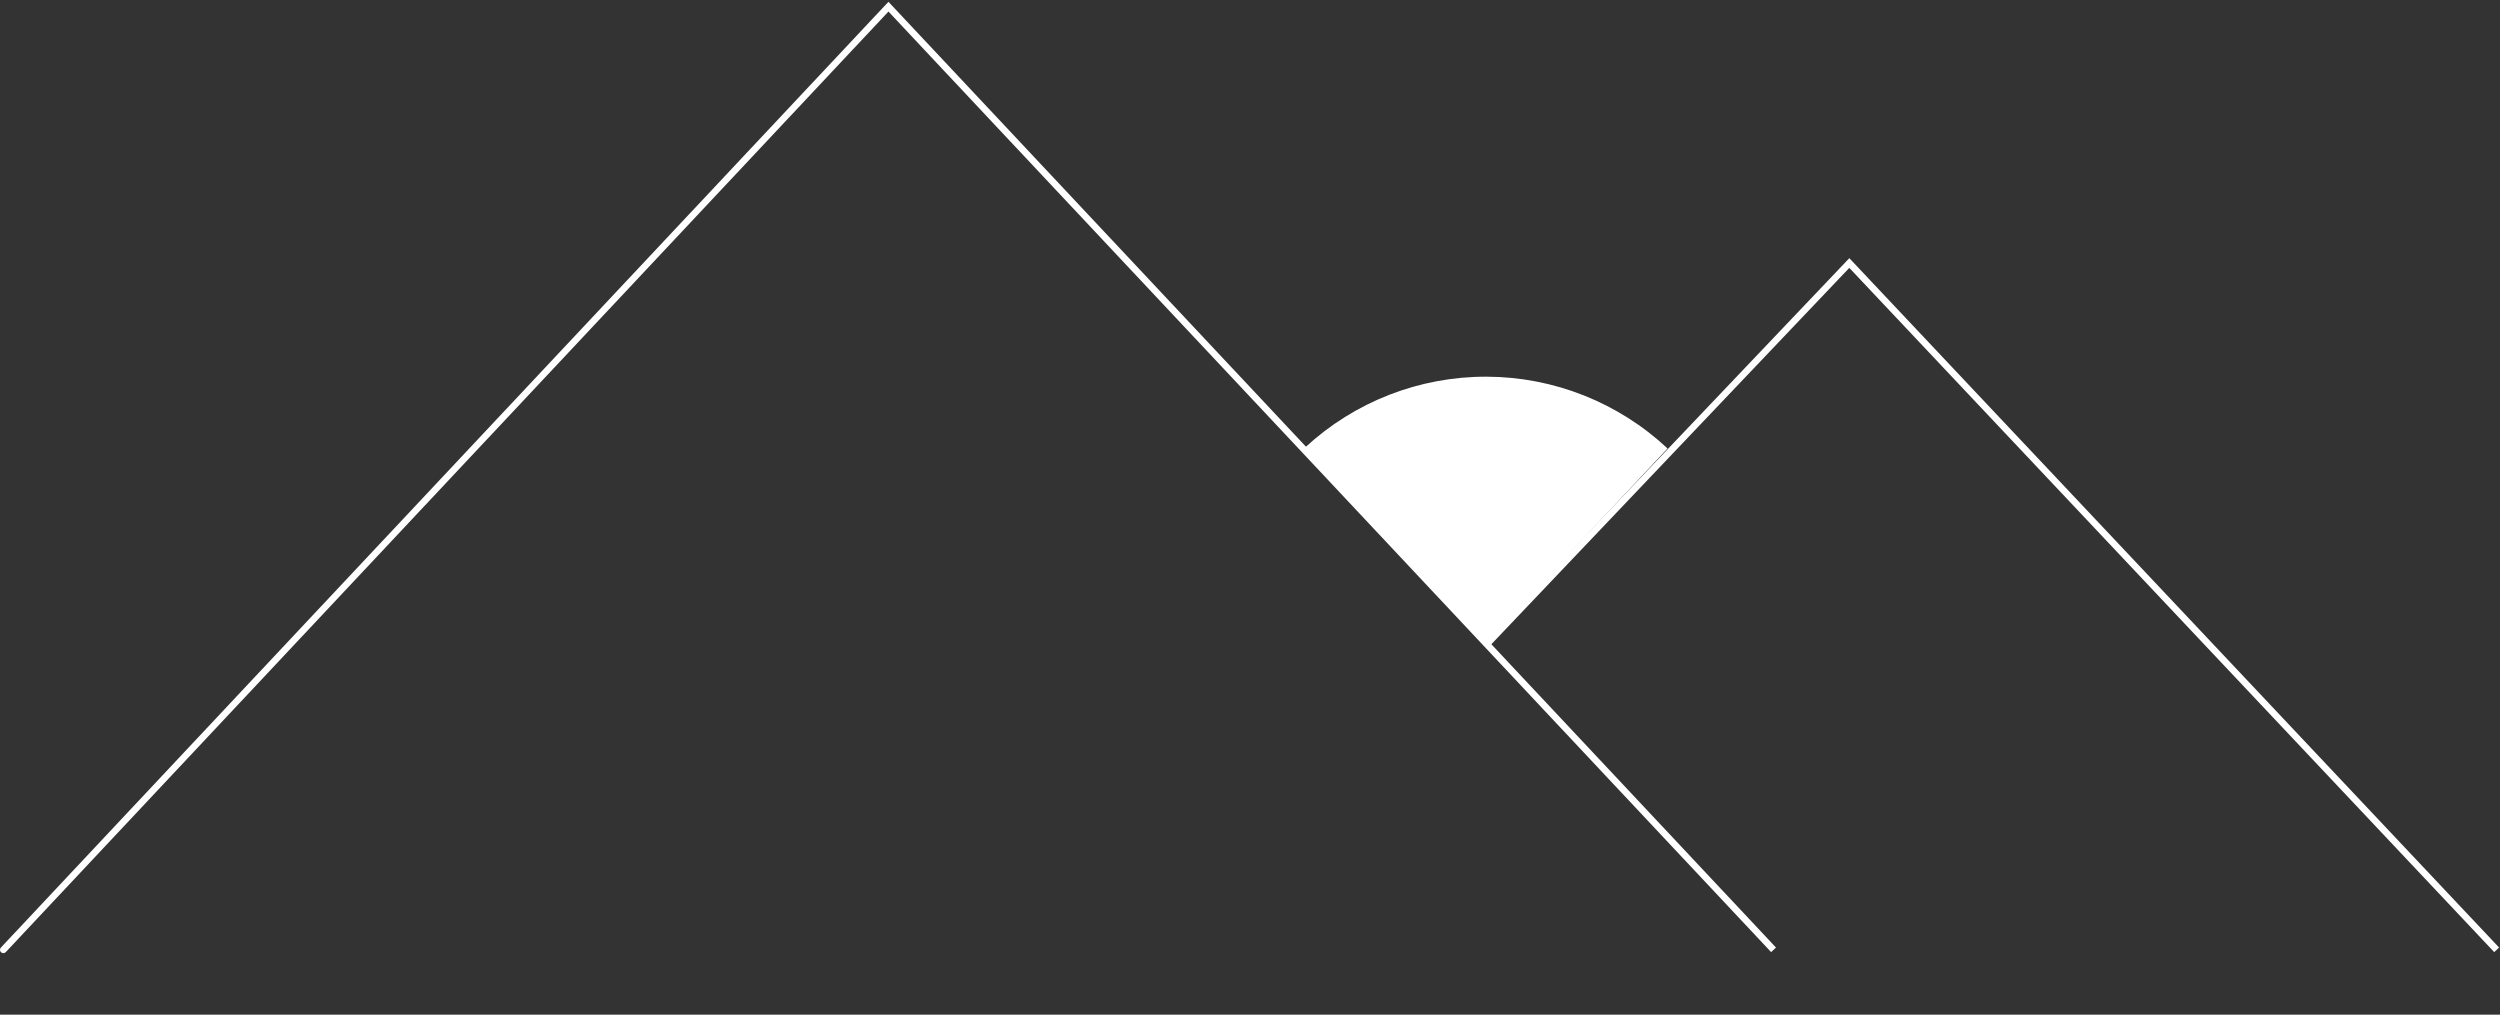 <svg width="749" height="304" viewBox="0 0 749 304" fill="none" xmlns="http://www.w3.org/2000/svg">
<rect x="0" y="0" width="749" height="304" fill="#333333" stroke="none"/>
<path d="M499.603 134.364C484.9 120.603 465.532 112.919 445.394 112.855C425.256 112.792 405.84 120.354 391.051 134.022L445.143 192.554L499.603 134.364Z" fill="white"/>
<path d="M266.181 2L266.911 1.316L266.181 0.539L265.452 1.316L266.181 2ZM0.271 283.886C-0.107 284.289 -0.087 284.922 0.316 285.299C0.718 285.677 1.351 285.657 1.729 285.255L0.271 283.886ZM265.452 2.684L530.634 285.255L532.092 283.886L266.911 1.316L265.452 2.684ZM1.729 285.255L266.911 2.684L265.452 1.316L0.271 283.886L1.729 285.255Z" fill="white"/>
<path d="M554.057 78.801L554.784 78.115L554.06 77.347L553.332 78.112L554.057 78.801ZM445.143 191.865C444.762 192.265 444.778 192.898 445.178 193.278C445.578 193.659 446.211 193.643 446.592 193.243L445.143 191.865ZM553.329 79.487L747.272 285.256L748.728 283.884L554.784 78.115L553.329 79.487ZM446.592 193.243L554.781 79.49L553.332 78.112L445.143 191.865L446.592 193.243Z" fill="white"/>
</svg>
